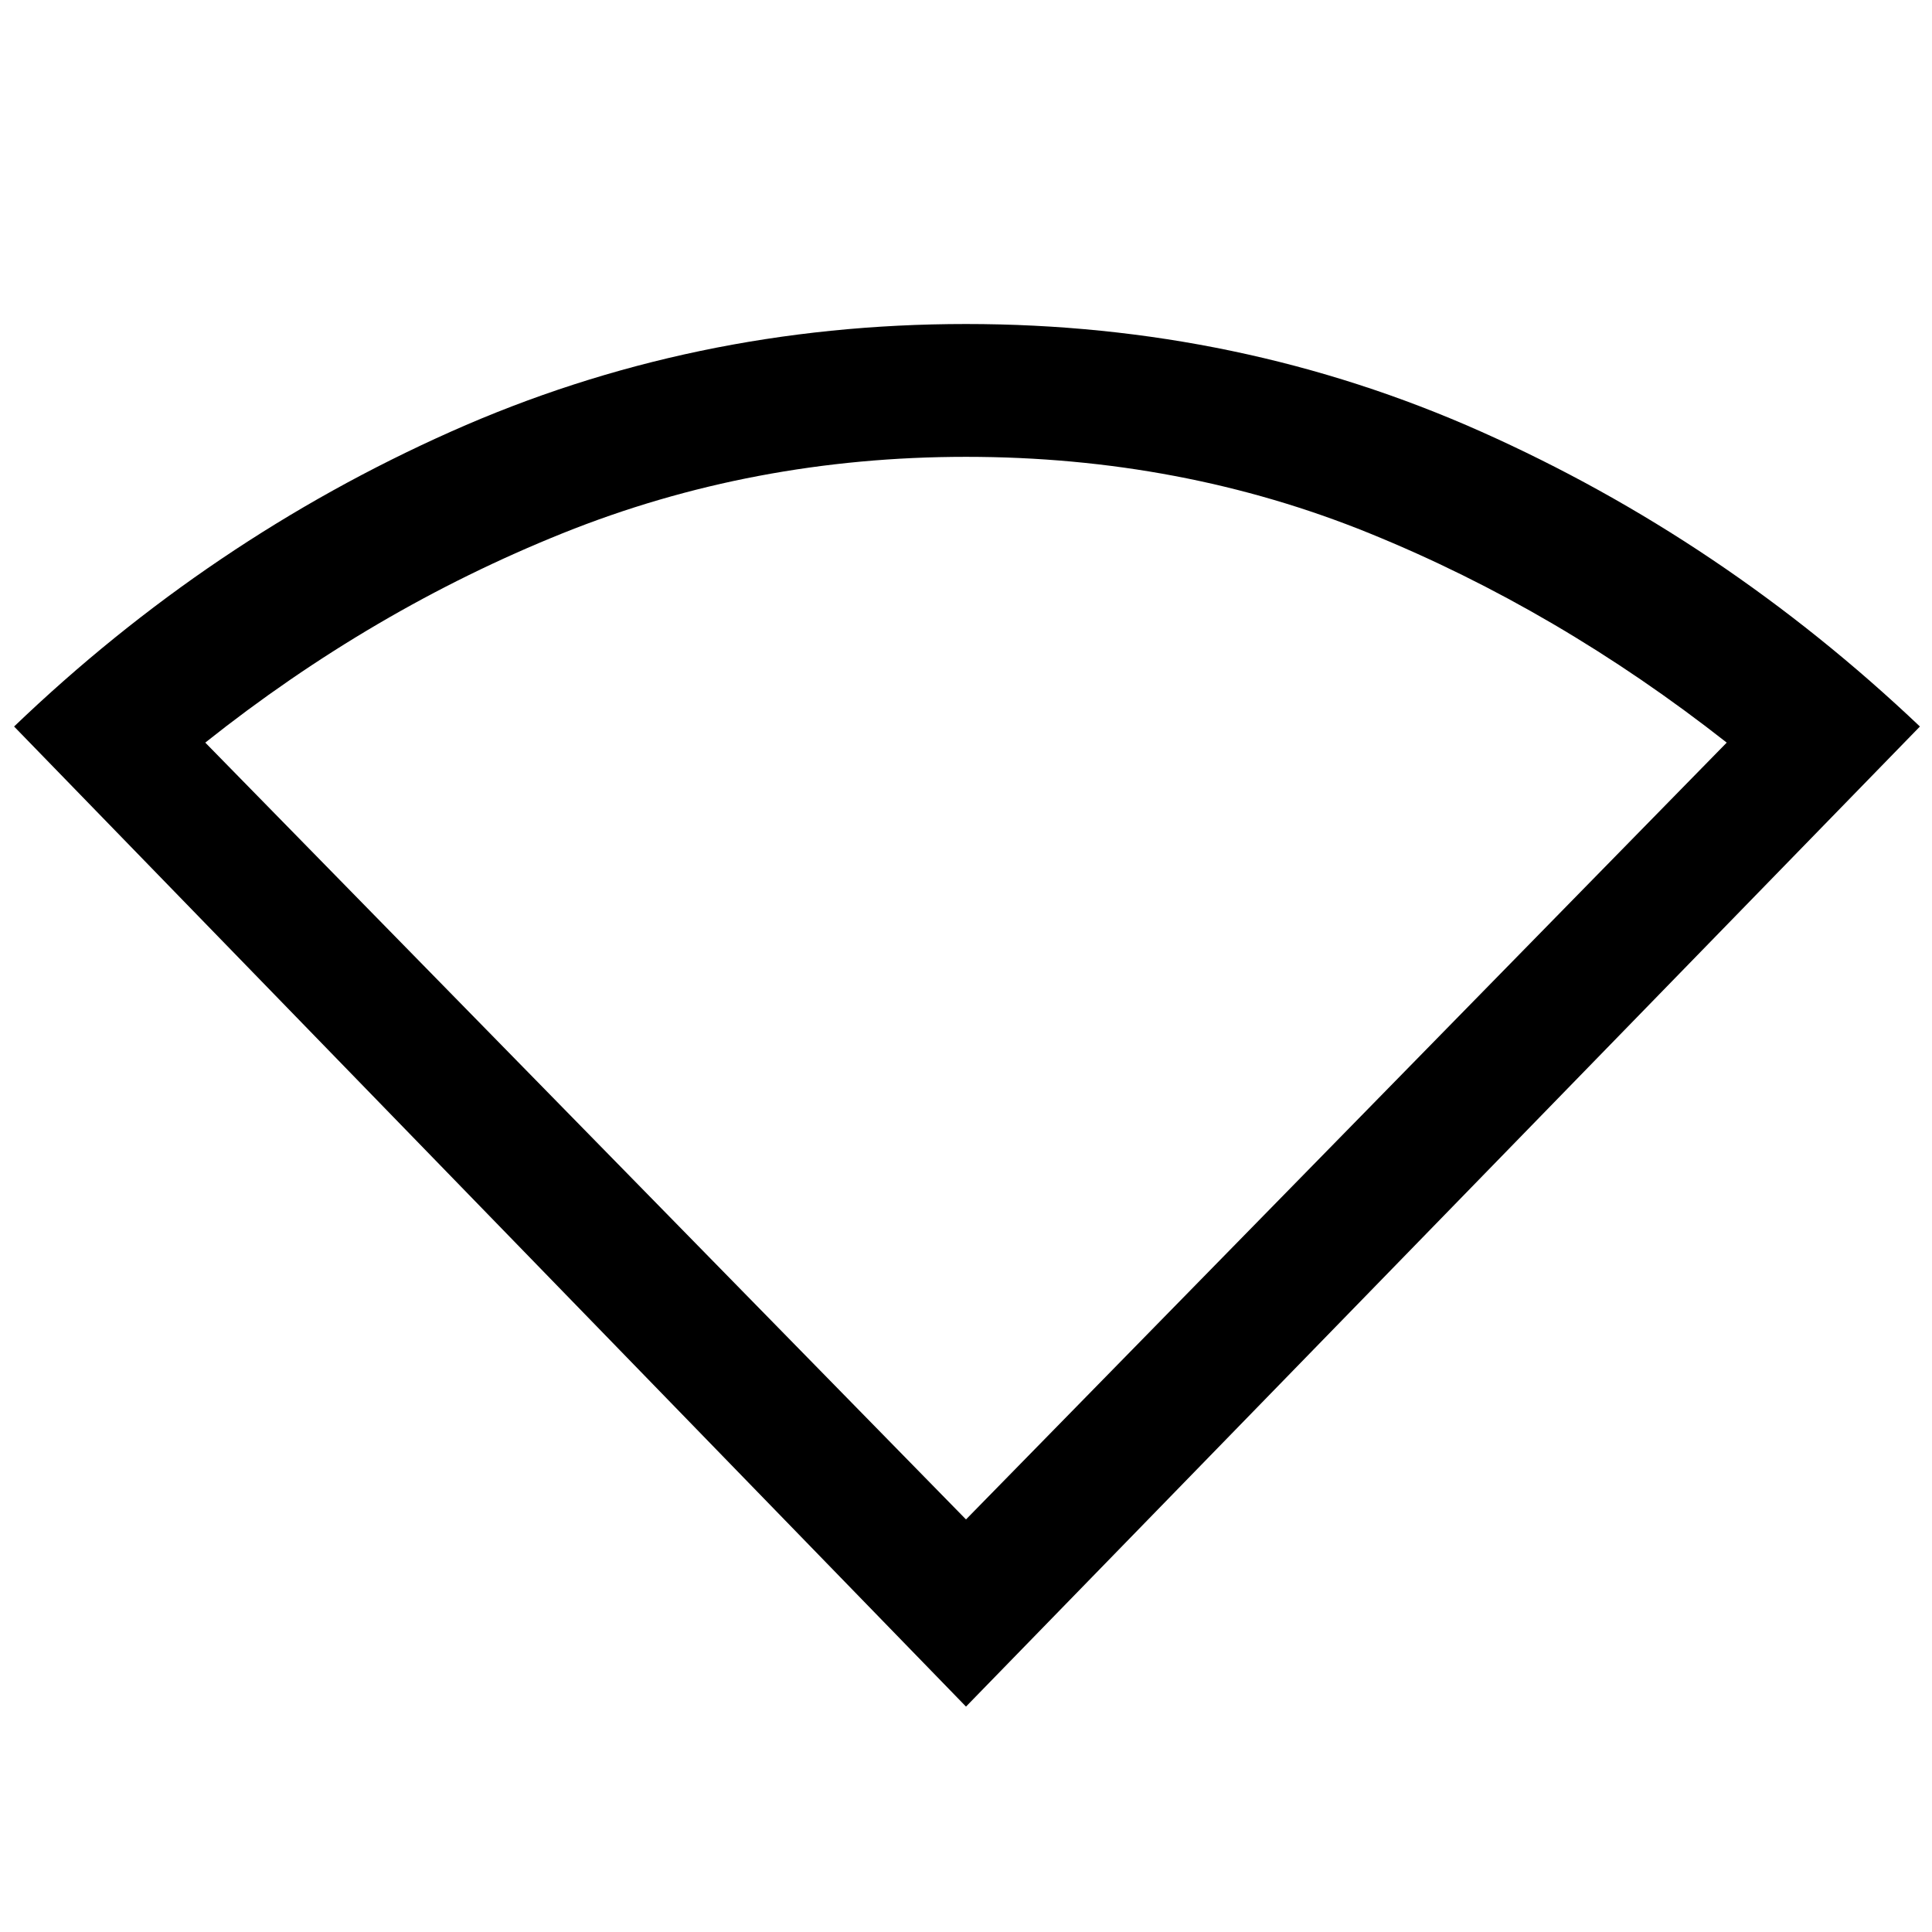 <svg xmlns="http://www.w3.org/2000/svg" height="48" width="48"><path d="M24 42.4 0.35 18.05Q5.2 13.4 11.2 10.725Q17.2 8.05 24 8.05Q30.8 8.05 36.8 10.725Q42.8 13.4 47.7 18.05ZM24 37.75 42.9 18.45Q38.7 15.15 34.025 13.25Q29.35 11.35 24 11.35Q18.7 11.35 13.975 13.25Q9.25 15.15 5.1 18.45Z"/></svg>
